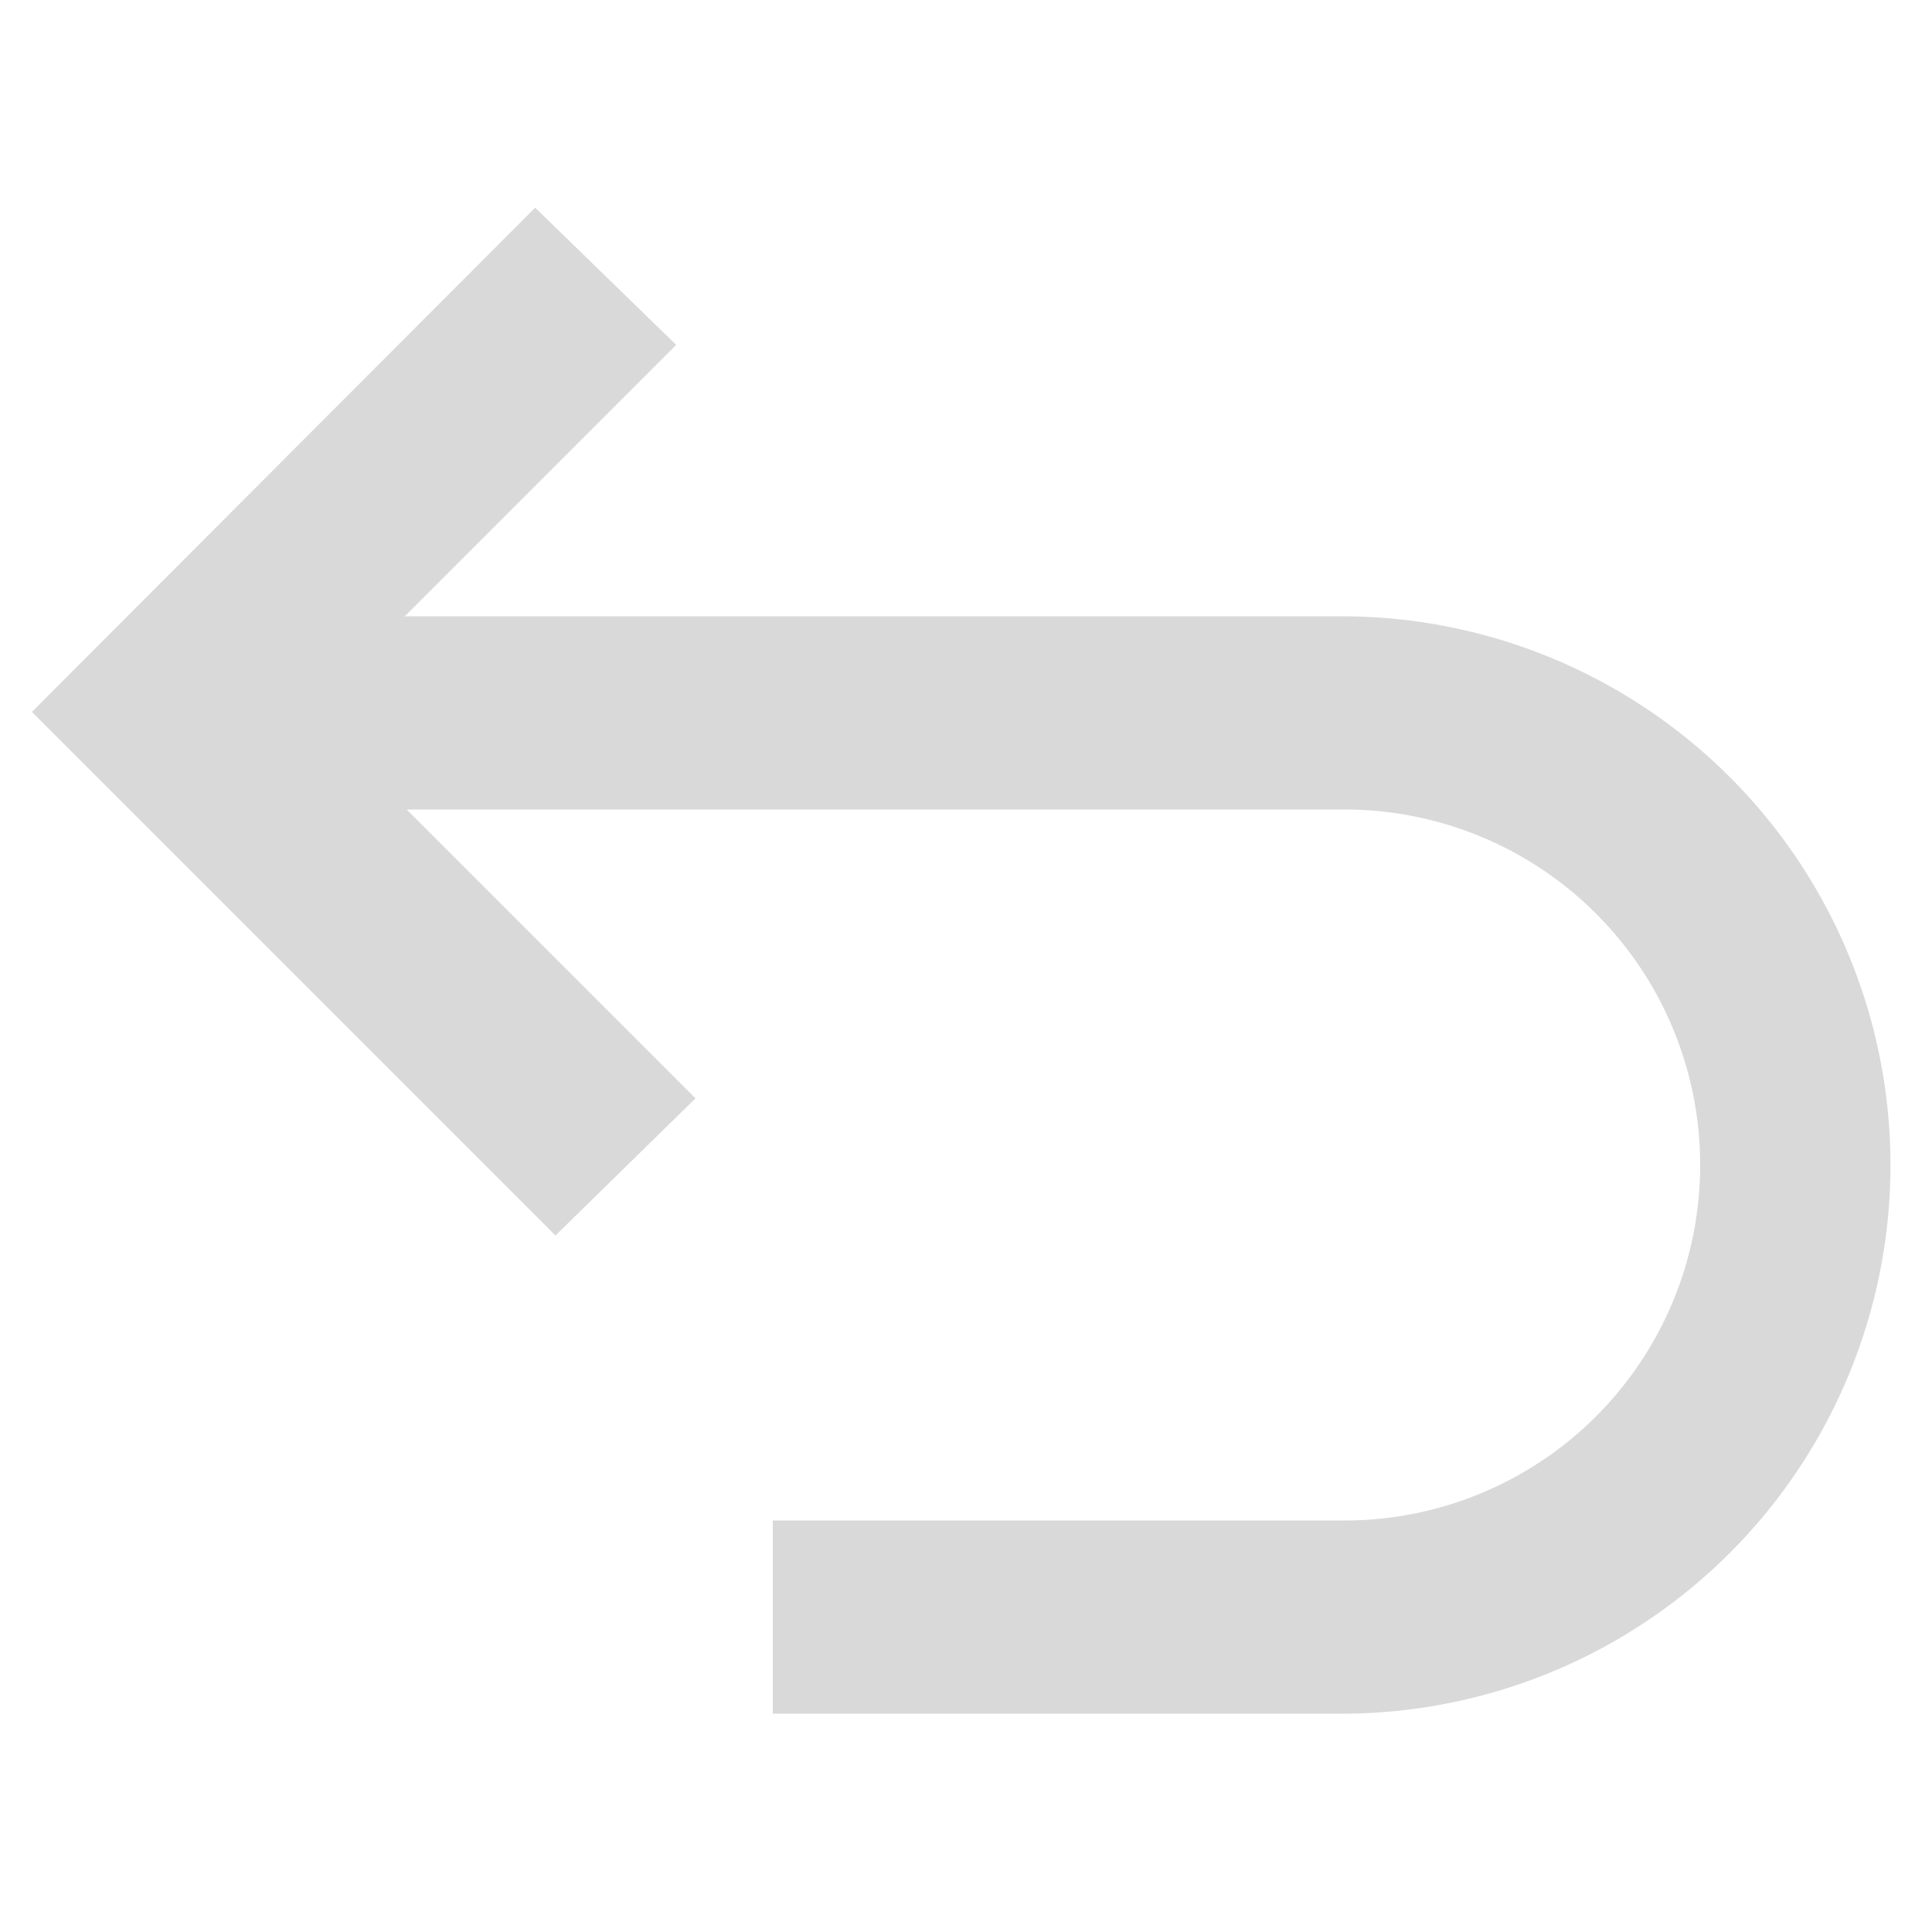 <svg xmlns="http://www.w3.org/2000/svg" viewBox="0 0 20 20"><defs><style>.cls-1{fill:#d9d9d9;}</style></defs><g id="Layer_2" data-name="Layer 2"><path class="cls-1" d="M13.89,17.49H8.22V16h5.67a3.93,3.93,0,0,0,0-7.86H2.64V6.63H13.89a5.43,5.43,0,0,1,0,10.86Z"/><path class="cls-1" d="M13.89,17.74H8v-2h5.92a3.68,3.68,0,0,0,0-7.36H2.39v-2h11.5a5.68,5.68,0,0,1,0,11.36Zm-5.42-.5h5.42a5.18,5.18,0,0,0,0-10.36h-11v1h11a4.18,4.18,0,0,1,0,8.36H8.47Z"/><polygon class="cls-1" points="5.75 12.43 0.68 7.37 5.54 2.51 6.6 3.57 2.8 7.37 6.81 11.37 5.75 12.43"/><path class="cls-1" d="M5.75,12.79.33,7.37,5.54,2.15,7,3.57l-3.8,3.8,4,4ZM1,7.37l4.72,4.71.7-.71-4-4,3.79-3.8-.7-.71Z"/></g></svg>